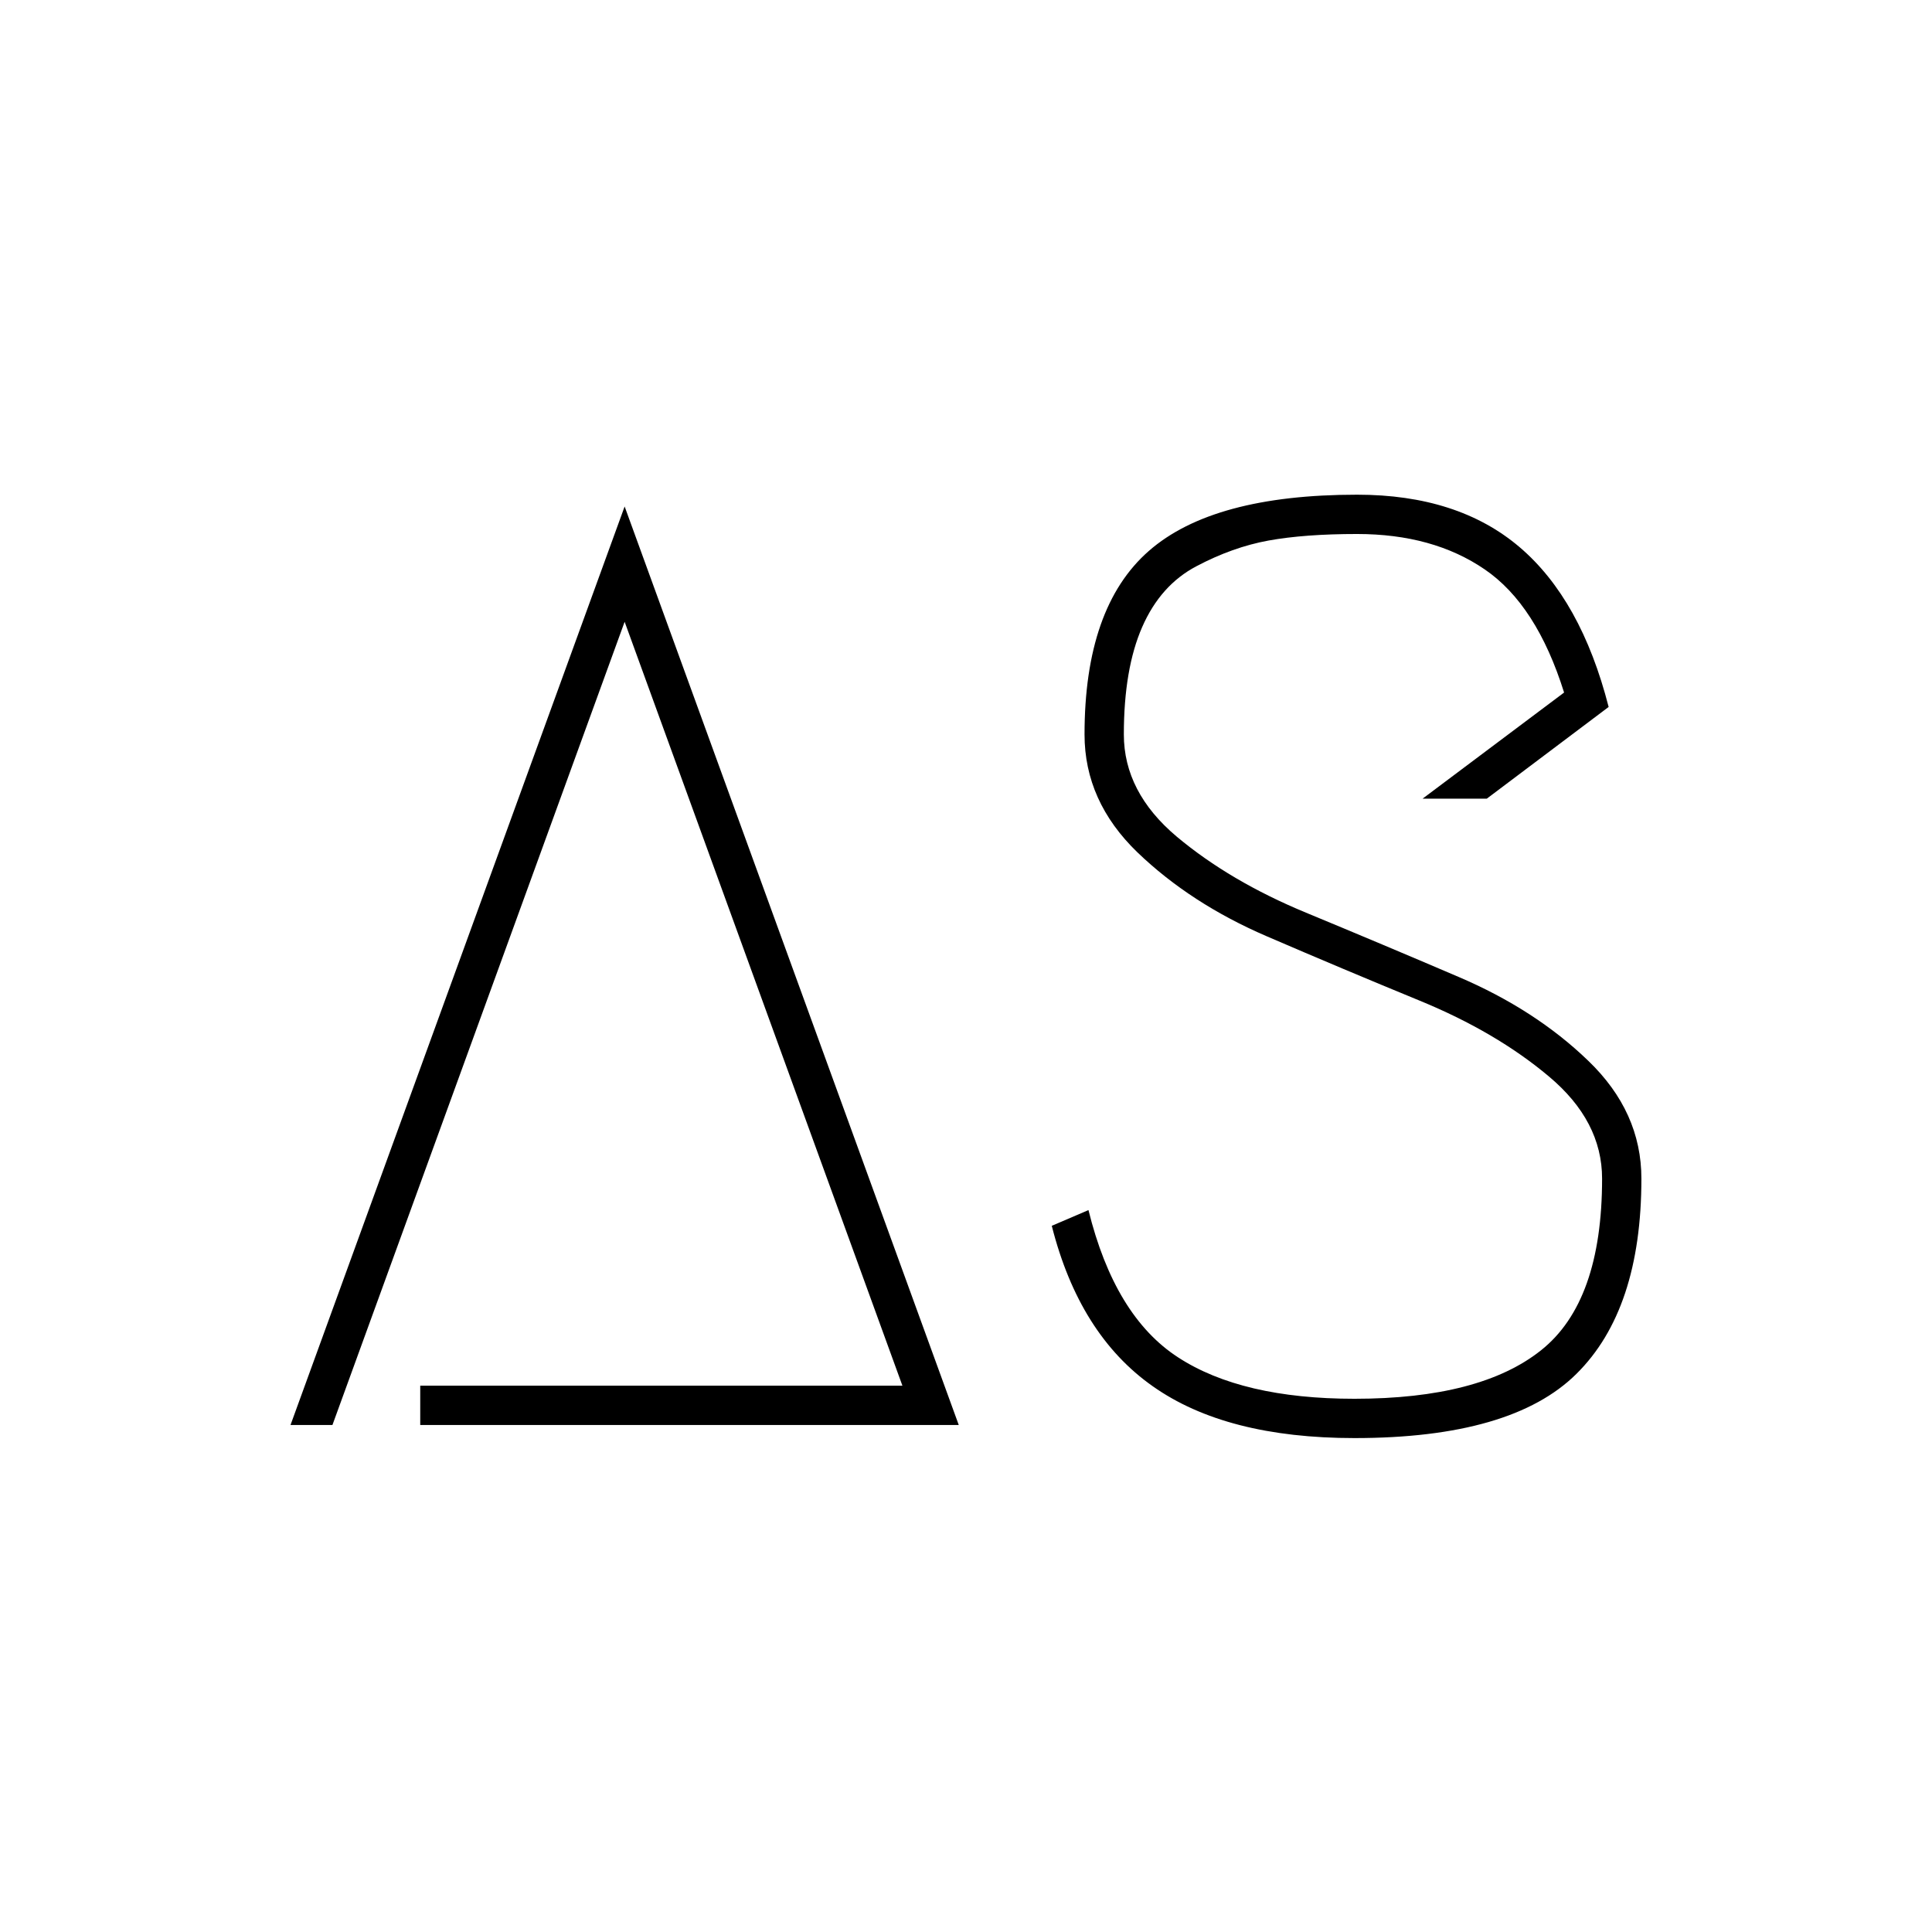<svg xmlns="http://www.w3.org/2000/svg" version="1.1" xmlns:xlink="http://www.w3.org/1999/xlink" xmlns:svgjs="http://svgjs.dev/svgjs" width="1000" height="1000" viewBox="0 0 1000 1000"><rect width="1000" height="1000" fill="#ffffff"></rect><g transform="matrix(0.7,0,0,0.7,149.977,256.248)"><svg viewBox="0 0 354 247" data-background-color="#ffffff" preserveAspectRatio="xMidYMid meet" height="697" width="1000" xmlns="http://www.w3.org/2000/svg" xmlns:xlink="http://www.w3.org/1999/xlink"><g id="tight-bounds" transform="matrix(1,0,0,1,0.012,-0.1)"><svg viewBox="0 0 353.977 247.2" height="247.2" width="353.977"><g><svg viewBox="0 0 353.977 247.2" height="247.2" width="353.977"><g><svg viewBox="0 0 353.977 247.2" height="247.2" width="353.977"><g><svg viewBox="0 0 353.977 247.2" height="247.2" width="353.977"><g><svg viewBox="0 0 353.977 247.2" height="247.2" width="353.977"><g><svg viewBox="0 0 353.977 247.2" height="247.2" width="353.977"><g><svg viewBox="0 0 353.977 247.2" height="247.2" width="353.977"><g transform="matrix(1,0,0,1,0,0)"><svg width="353.977" viewBox="0.9 -35.5 51.55 36" height="247.2" data-palette-color="#ff0000"><path d="M5.85 0L5.85-1.5 24.25-1.5 13.65-30.65 2.5 0 0.9 0 13.65-35.05 26.4 0 5.85 0ZM31.2-26.35L31.2-26.35Q31.2-31.2 33.65-33.35 36.1-35.5 41.6-35.5L41.6-35.5Q45.45-35.5 47.8-33.5 50.15-31.5 51.2-27.4L51.2-27.4 46.55-23.9 44.1-23.9 49.5-27.95Q48.45-31.3 46.47-32.65 44.5-34 41.6-34L41.6-34Q39.6-34 38.22-33.75 36.85-33.5 35.47-32.77 34.1-32.05 33.4-30.45 32.7-28.85 32.7-26.35L32.7-26.35Q32.7-24.15 34.72-22.45 36.75-20.75 39.65-19.55 42.55-18.35 45.47-17.1 48.4-15.85 50.42-13.9 52.45-11.95 52.45-9.4L52.45-9.4Q52.45-4.4 49.97-1.95 47.5 0.5 41.5 0.5L41.5 0.5Q36.6 0.5 33.8-1.48 31-3.45 29.95-7.6L29.95-7.6 31.35-8.2Q32.35-4.15 34.77-2.58 37.2-1 41.5-1L41.5-1Q46.3-1 48.62-2.85 50.95-4.7 50.95-9.4L50.95-9.4Q50.95-11.6 48.92-13.3 46.9-15 43.97-16.2 41.05-17.4 38.15-18.65 35.25-19.9 33.22-21.85 31.2-23.8 31.2-26.35Z" opacity="1" transform="matrix(1,0,0,1,0,0)" fill="#000000" class="undefined-text-0" data-fill-palette-color="primary" id="text-0"></path></svg></g></svg></g></svg></g></svg></g><g></g></svg></g></svg></g></svg></g><defs></defs></svg><rect width="353.977" height="247.2" fill="none" stroke="none" visibility="hidden"></rect></g></svg></g></svg>